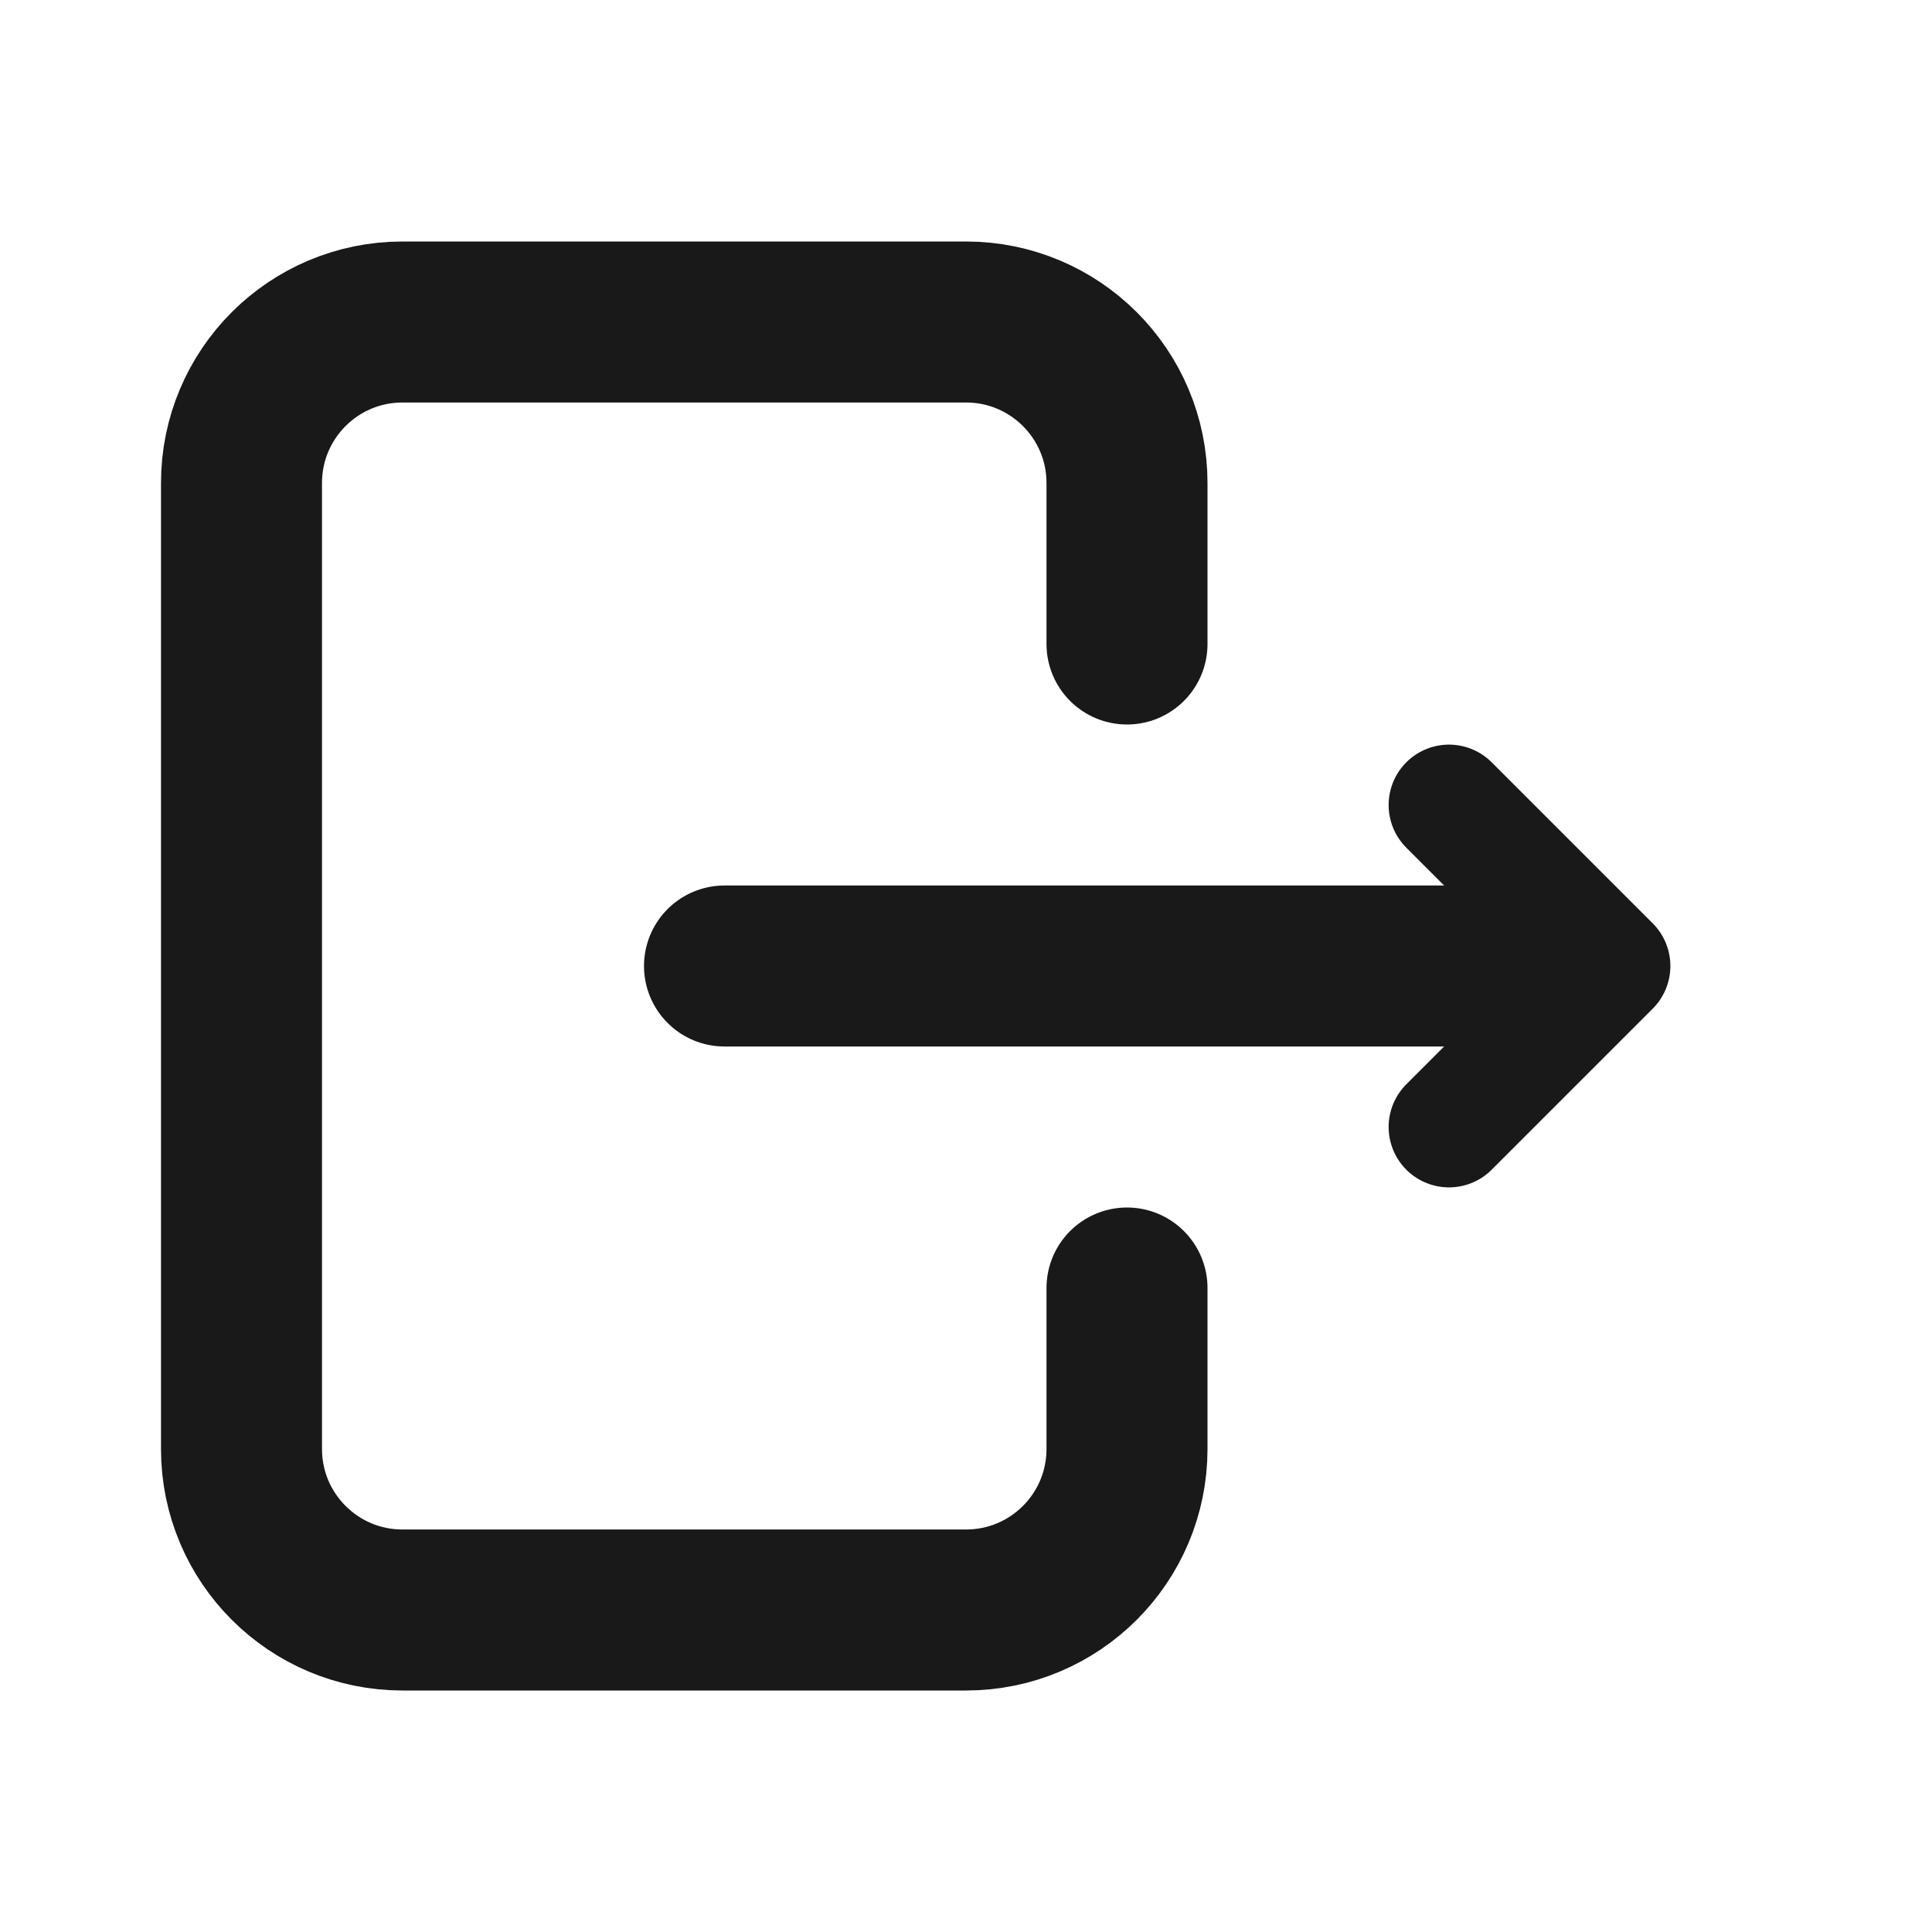 <svg width="24" height="24" viewBox="0 0 24 24" fill="none" xmlns="http://www.w3.org/2000/svg">
<rect width="24" height="24" fill="white"/>
<path d="M14 8V6C14 4.895 13.105 4 12 4H5C3.895 4 3 4.895 3 6V18C3 19.105 3.895 20 5 20H12C13.105 20 14 19.105 14 18V16" stroke="#191919" stroke-width="2" stroke-linecap="round"/>
<line x1="9" y1="12" x2="19" y2="12" stroke="#191919" stroke-width="2" stroke-linecap="round" stroke-linejoin="round"/>
<path d="M18 10L20 12L18 14" stroke="#191919" stroke-width="1.5" stroke-linecap="round" stroke-linejoin="round"/>
</svg>
